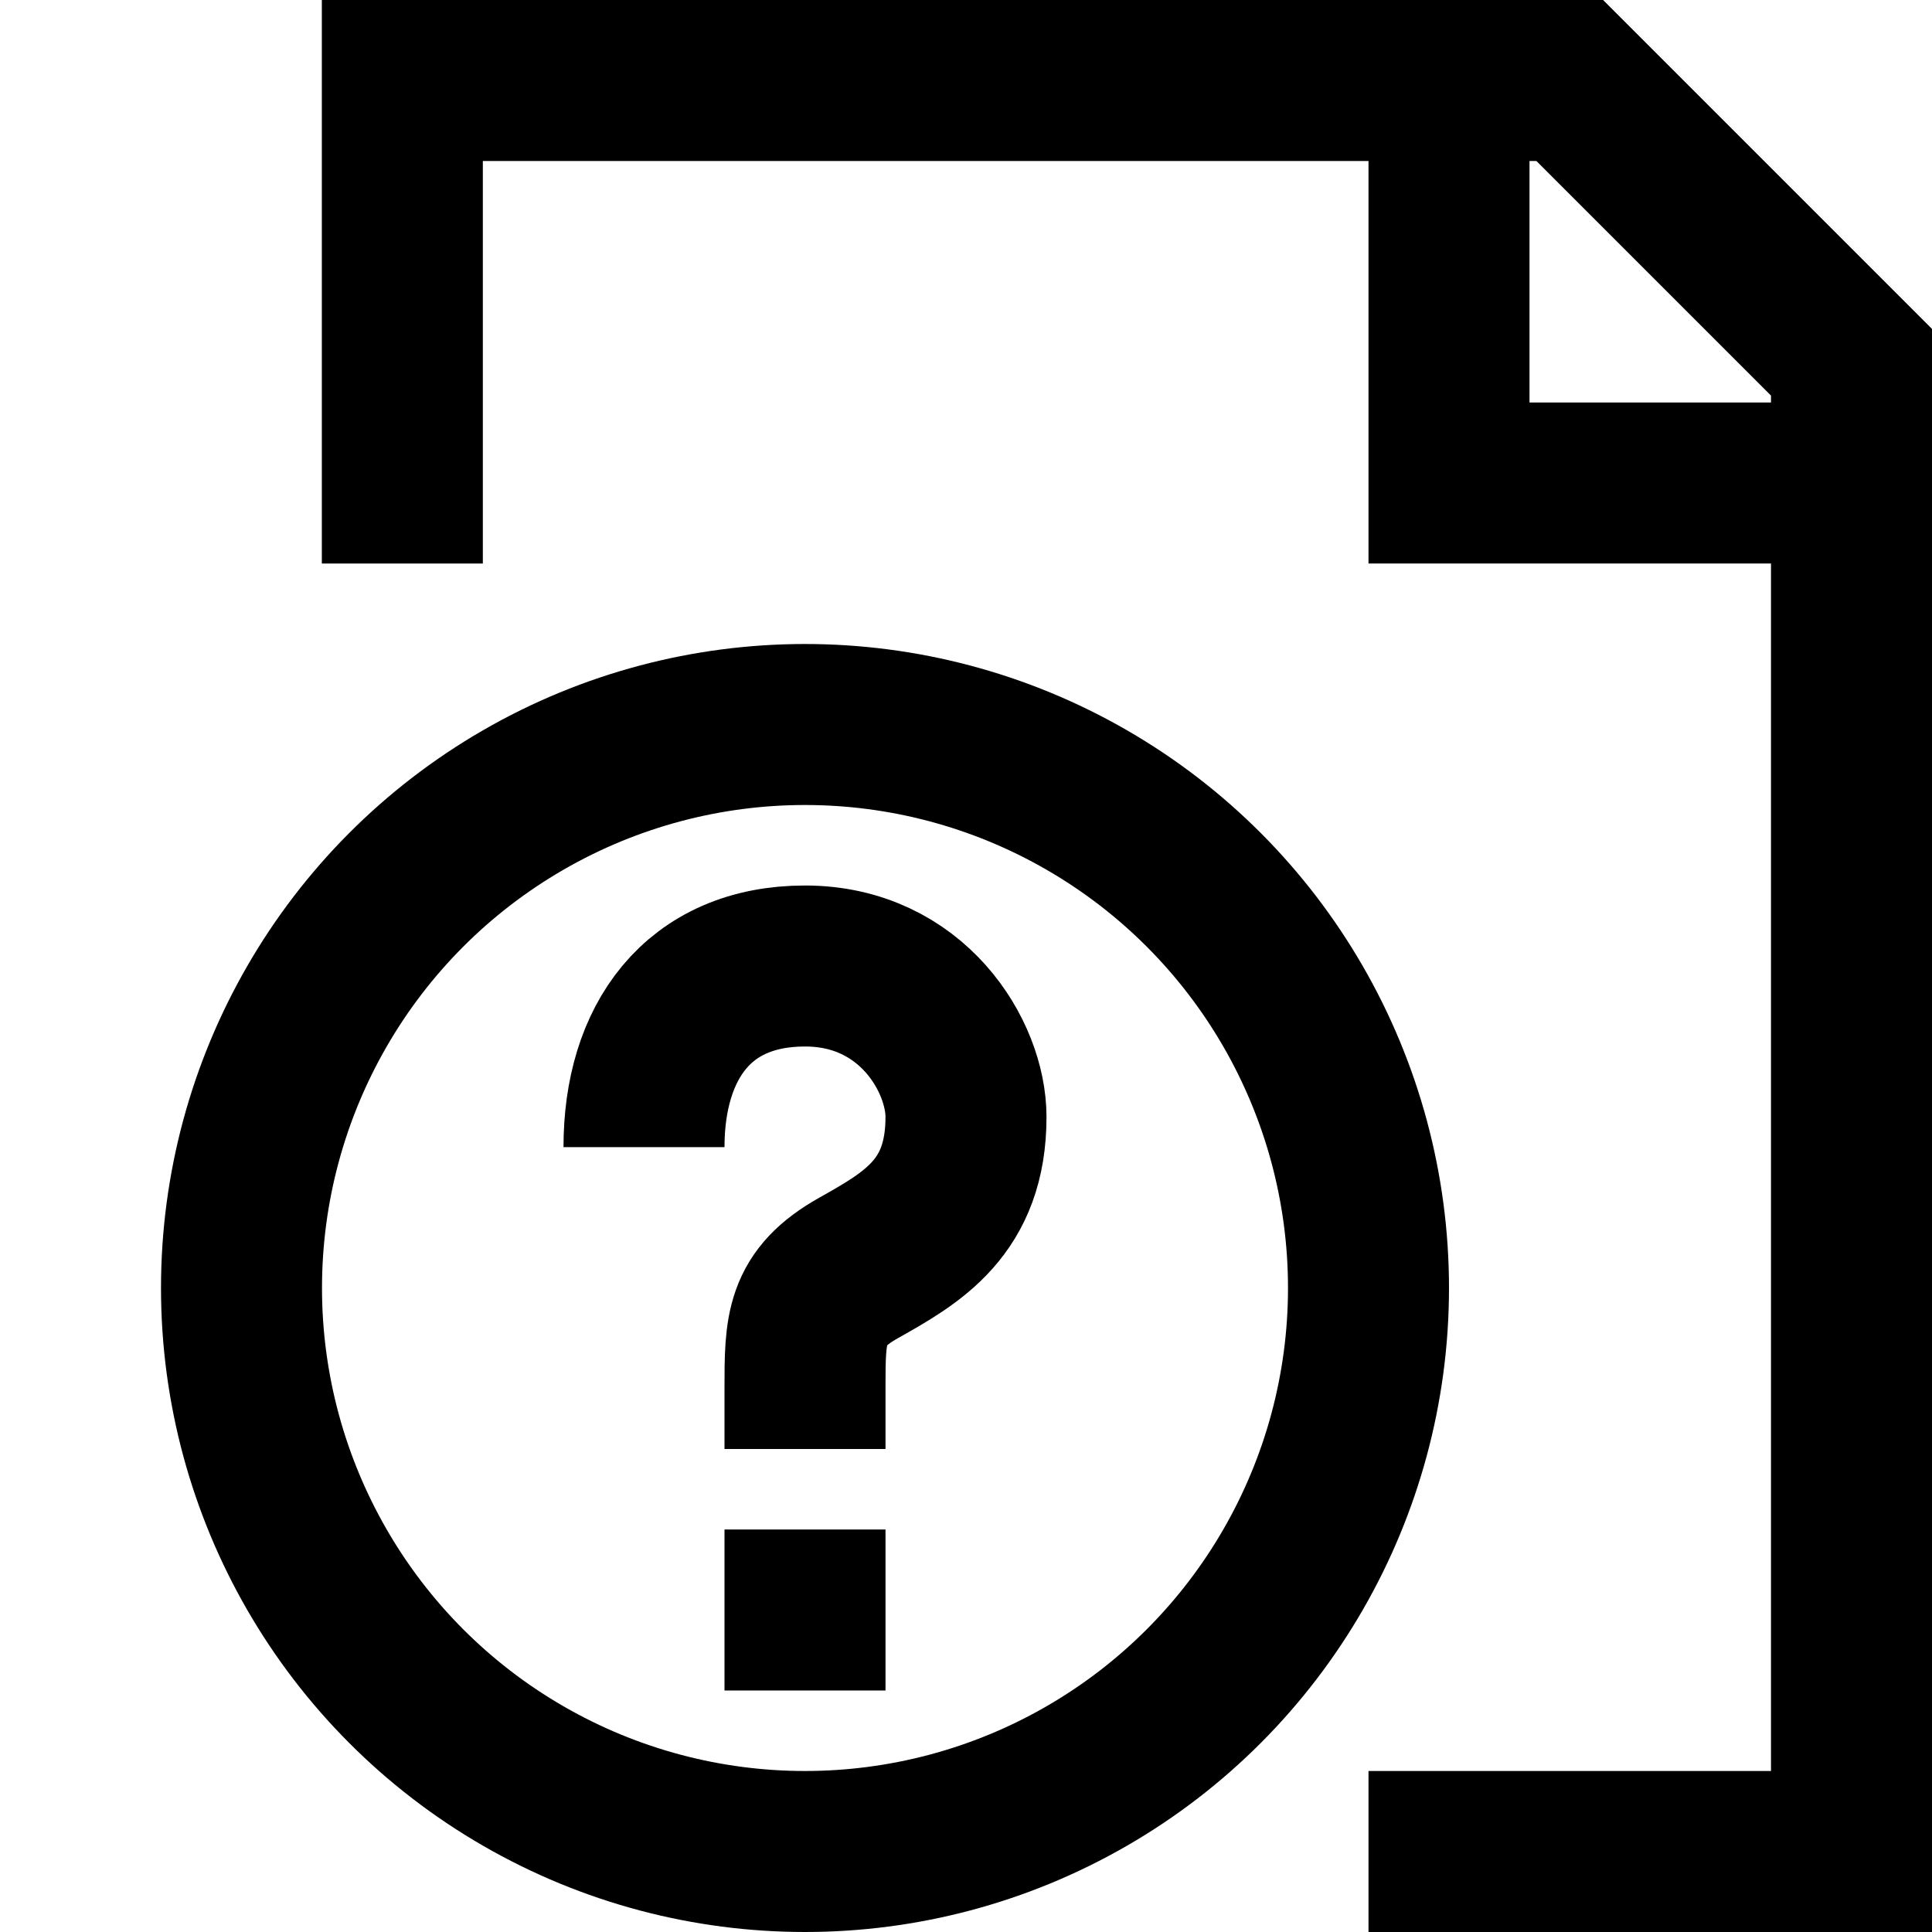 <?xml version="1.0" encoding="UTF-8"?>
<svg width="24px" height="24px" viewBox="0 0 24 24" version="1.1" xmlns="http://www.w3.org/2000/svg" xmlns:xlink="http://www.w3.org/1999/xlink">
    <!-- Generator: Sketch 52.4 (67378) - http://www.bohemiancoding.com/sketch -->
    <title>document-time copy</title>
    <desc>Created with Sketch.</desc>
    <g id="document-time-copy" stroke="none" stroke-width="1" fill="none" fill-rule="evenodd">
        <g id="Group" transform="translate(3, 1)" stroke="#000000" stroke-width="2">
            <polyline id="Doc" points="1.998 6 1.998 -7.9271576e-09 16.5 -7.92715749e-09 20 3.5 20 22 14 22"></polyline>
            <polyline id="Doc" points="15 0 15 5 20 5"></polyline>
            <circle id="Path" cx="7" cy="15" r="7"></circle>
            <path d="M7,17 L7,16.25 C7,15.5 7,15.125 7.667,14.75 C8.333,14.375 9,14 9,12.875 C9,12.125 8.333,11 7,11 C5.667,11 5,11.948 5,13.25" id="Path"></path>
            <path d="M7,18 L7,20" id="Path"></path>
        </g>
    </g>
</svg>